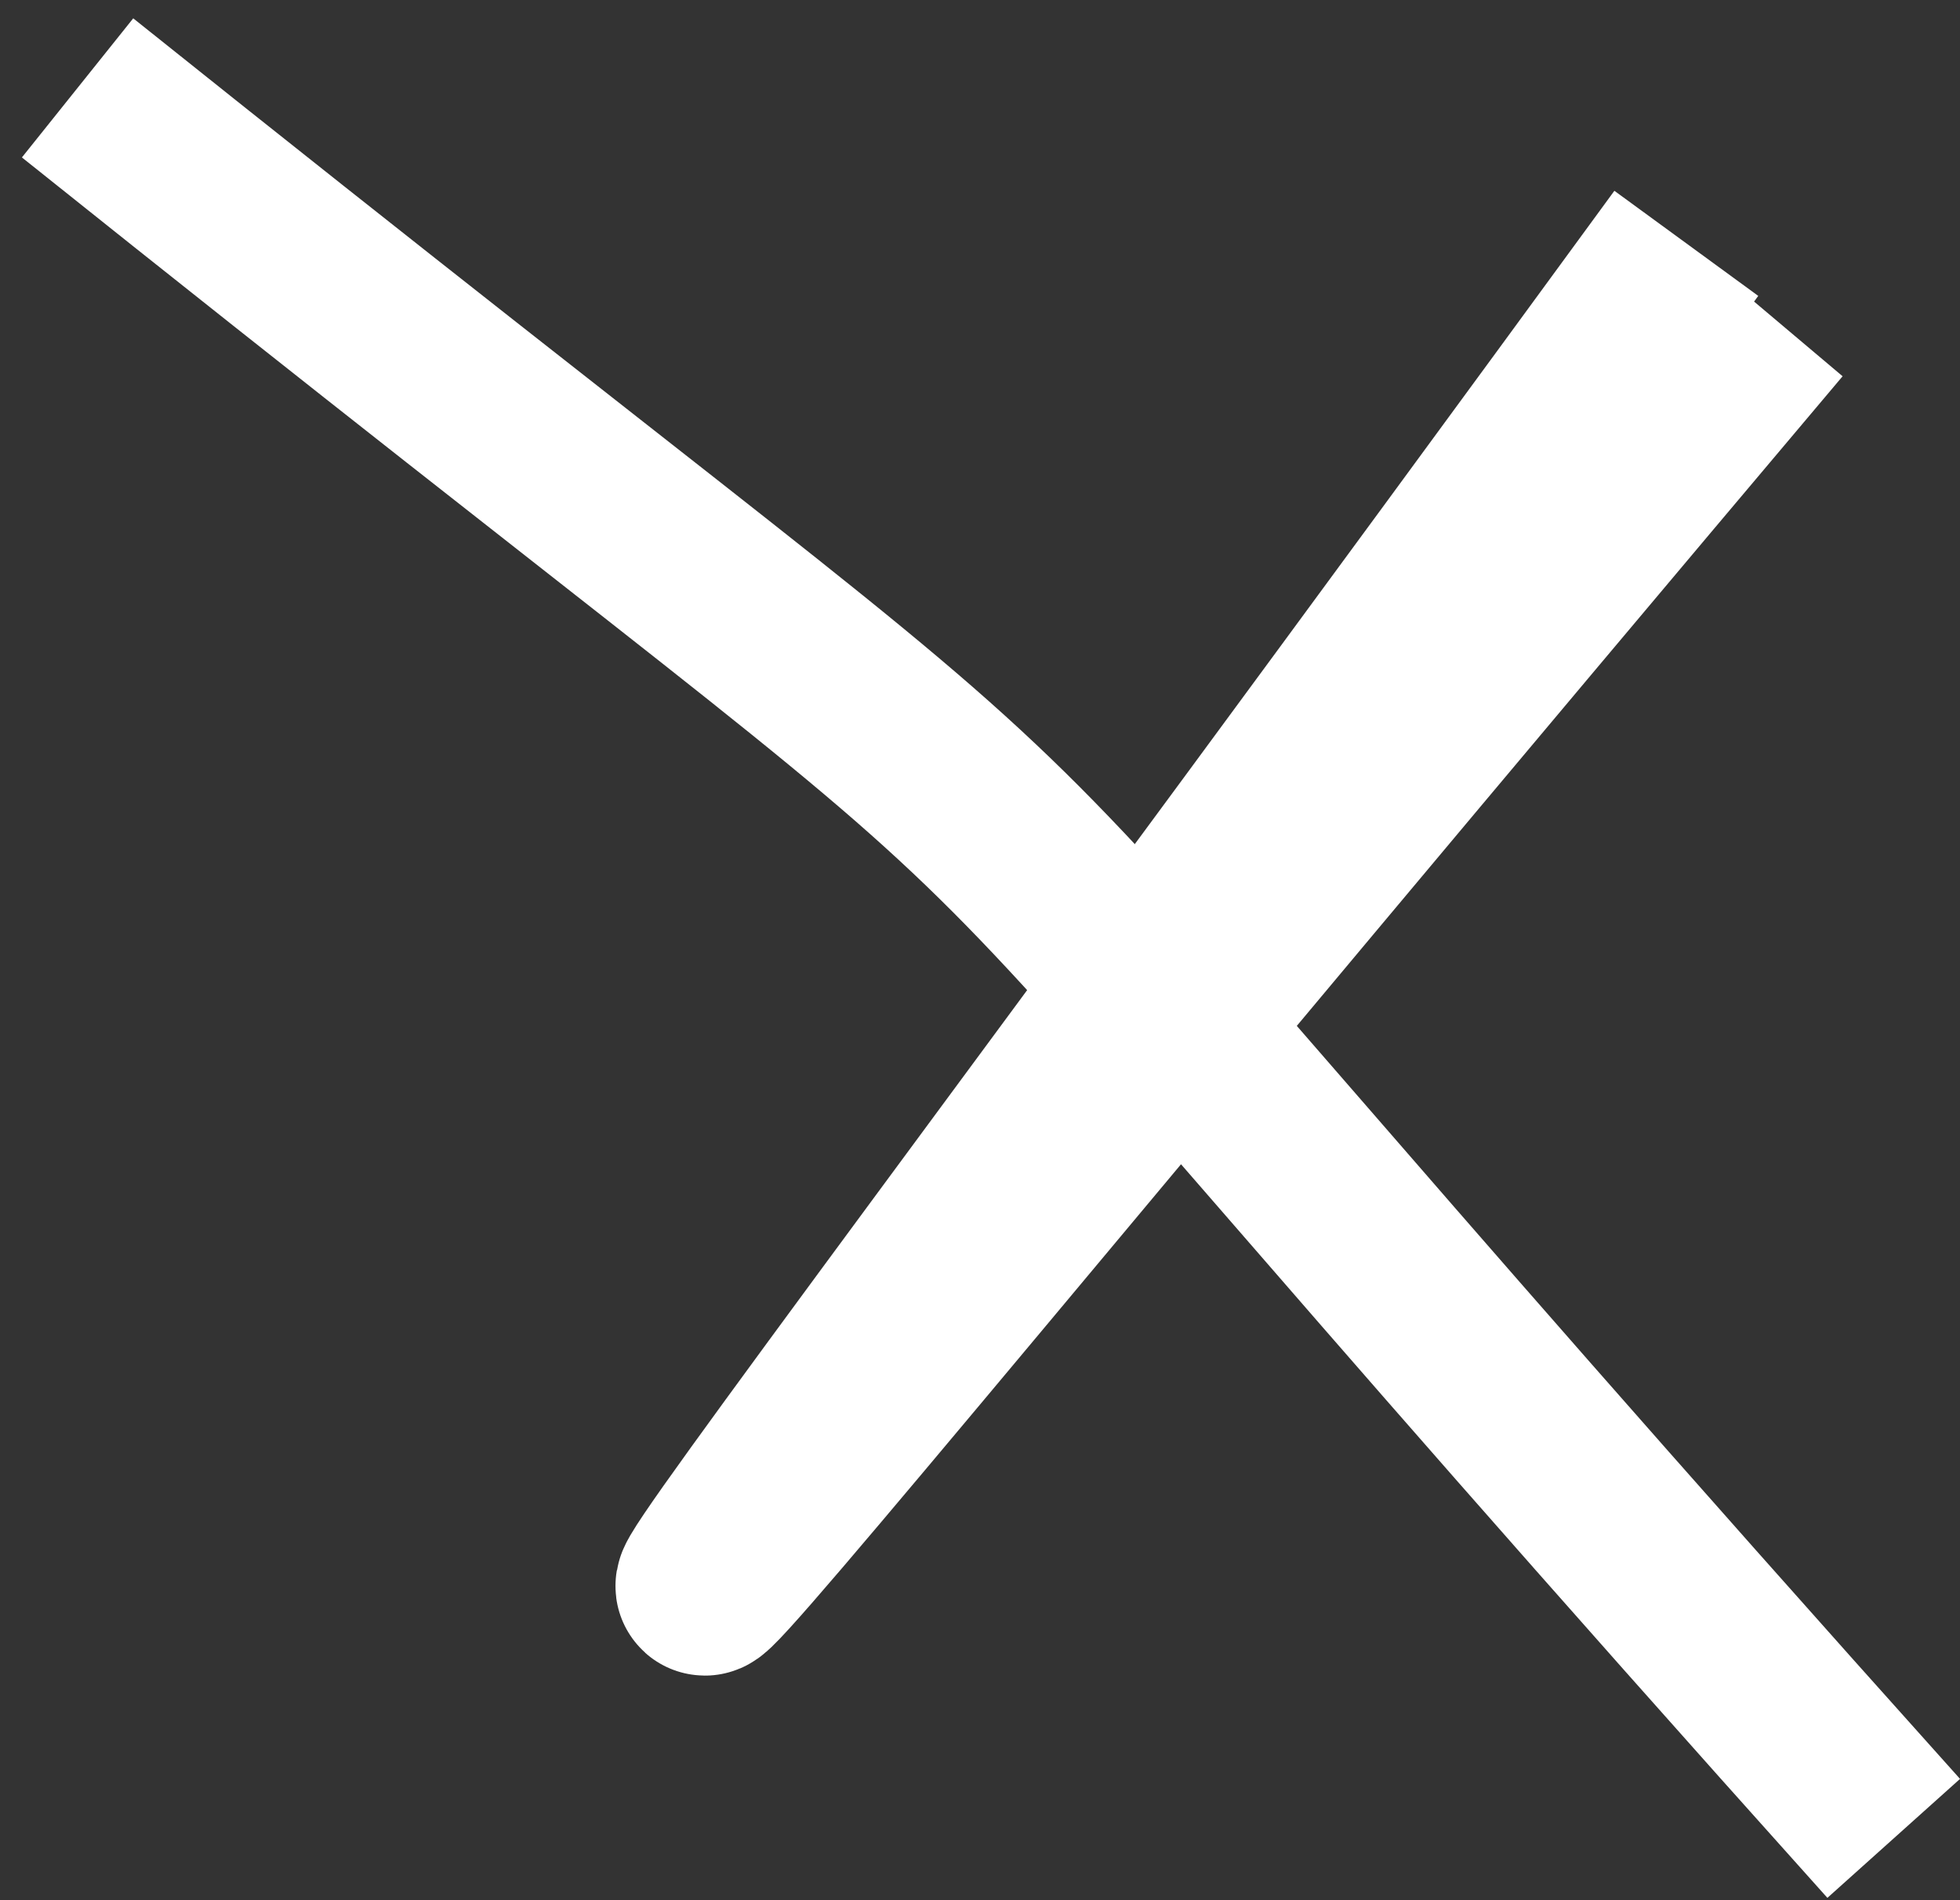 <?xml version="1.0" encoding="UTF-8"?>
<svg width="33px" height="32px" viewBox="0 0 33 32" version="1.1" xmlns="http://www.w3.org/2000/svg" xmlns:xlink="http://www.w3.org/1999/xlink">
    <rect x="0" y="0" width="33" height="32" fill="#333333" stroke="none"/>
    <!-- Generator: sketchtool 52.2 (67145) - http://www.bohemiancoding.com/sketch -->
    <title>7B45214E-5B9F-47AD-9F6B-79D7A95E458F</title>
    <desc>Created with sketchtool.</desc>
    <g id="Page-1" stroke="none" stroke-width="1" fill="none" fill-rule="evenodd">
        <g id="Artboard" transform="translate(-1480, -77)" fill-rule="nonzero" stroke="#FFFFFF" stroke-width="3">
            <g id="hire-us" transform="translate(977, 0)">
                <g id="close" transform="translate(503, 77)">
                    <path d="M1.306,1.48 C22.16,18.165 11.775,8.543 31.884,30.959" id="Path-2"></path>
                    <path d="M28.392,4.098 C6.372,34.235 5.843,33.854 29.877,5.369" id="Path-3"></path>
                </g>
            </g>
        </g>
    </g>
</svg>